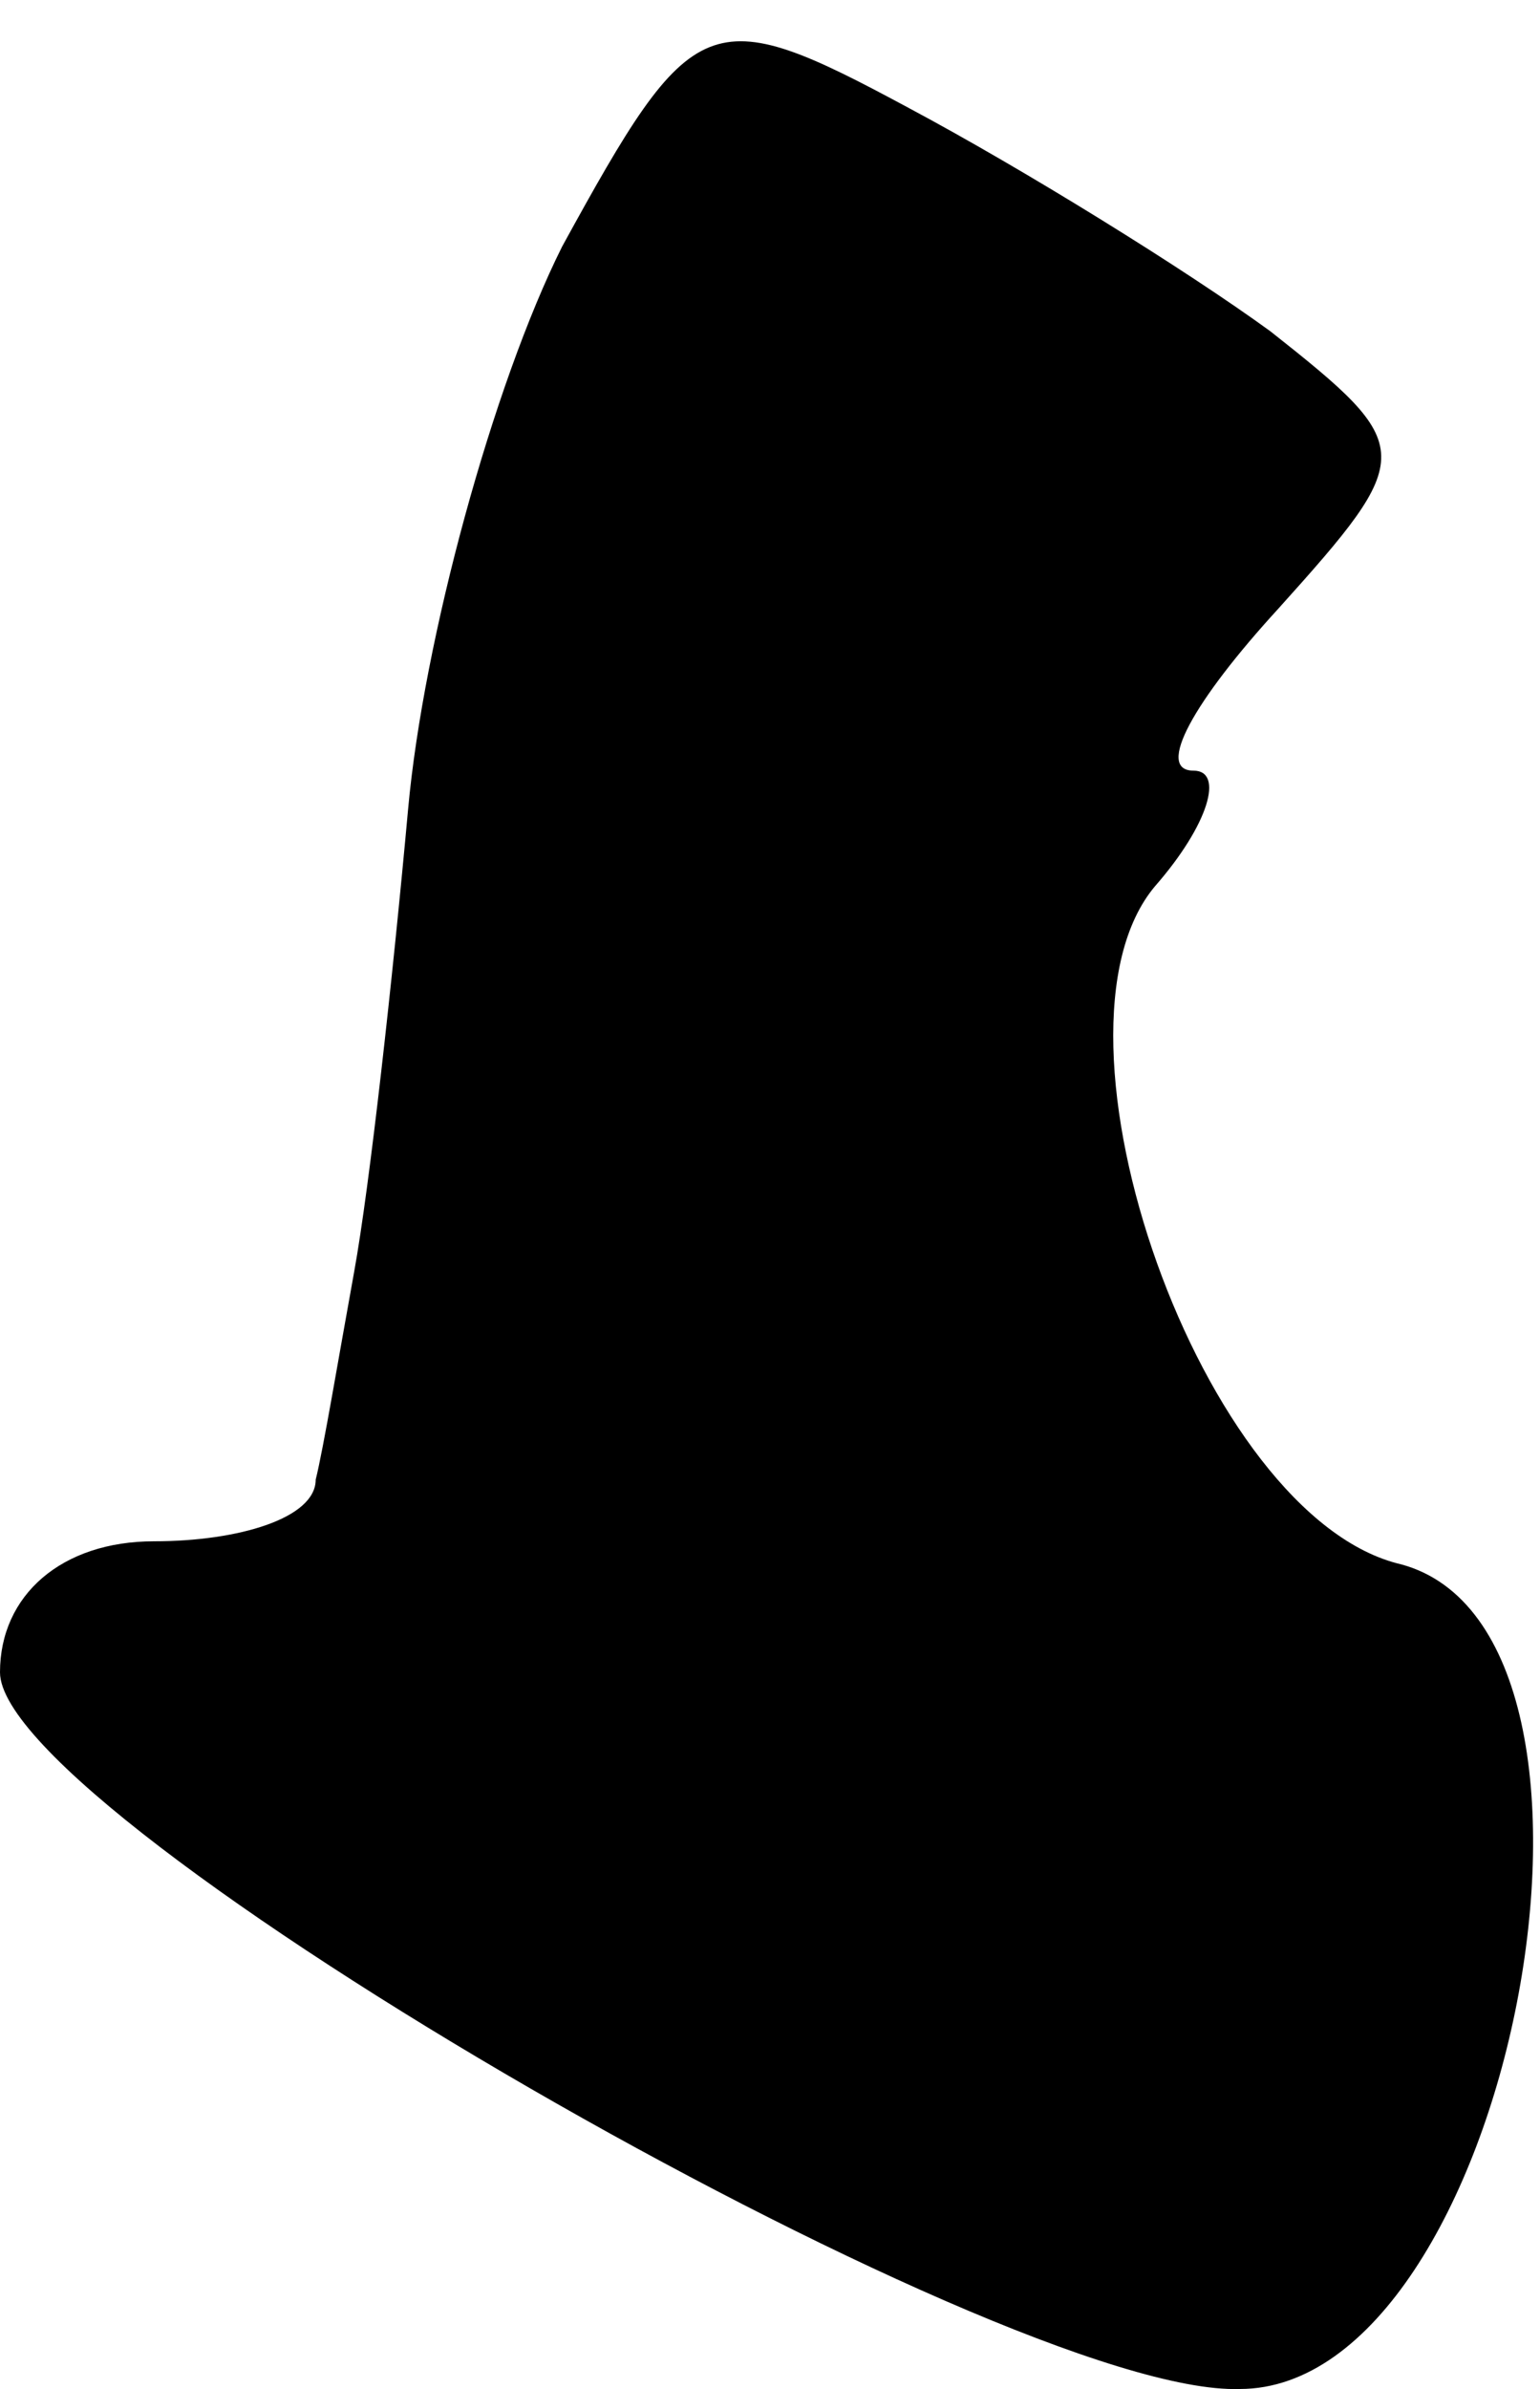 <?xml version="1.0" standalone="no"?>
<!DOCTYPE svg PUBLIC "-//W3C//DTD SVG 20010904//EN"
 "http://www.w3.org/TR/2001/REC-SVG-20010904/DTD/svg10.dtd">
<svg version="1.0" xmlns="http://www.w3.org/2000/svg"
 width="20pt" height="31pt" viewBox="0 0 20 31"
 preserveAspectRatio="xMidYMid meet">
<g transform="translate(0,31) scale(0.1,-0.1)"
fill="#000000" stroke="none">
<path fill="#000000" stroke="none" d="M73 278 c-9 -18 -18 -51 -20 -73 -2
-22 -5 -49 -7 -60 -2 -11 -4 -23 -5 -27 0 -5 -10 -8 -21 -8 -12 0 -20 -7 -20
-17 0 -19 130 -94 161 -93 35 0 54 98 21 107 -26 6 -48 69 -32 88 7 8 9 15 5
15 -5 0 0 9 11 21 18 20 18 21 -1 36 -11 8 -32 21 -47 29 -26 14 -28 13 -45
-18z"/>
</g>
</svg>
